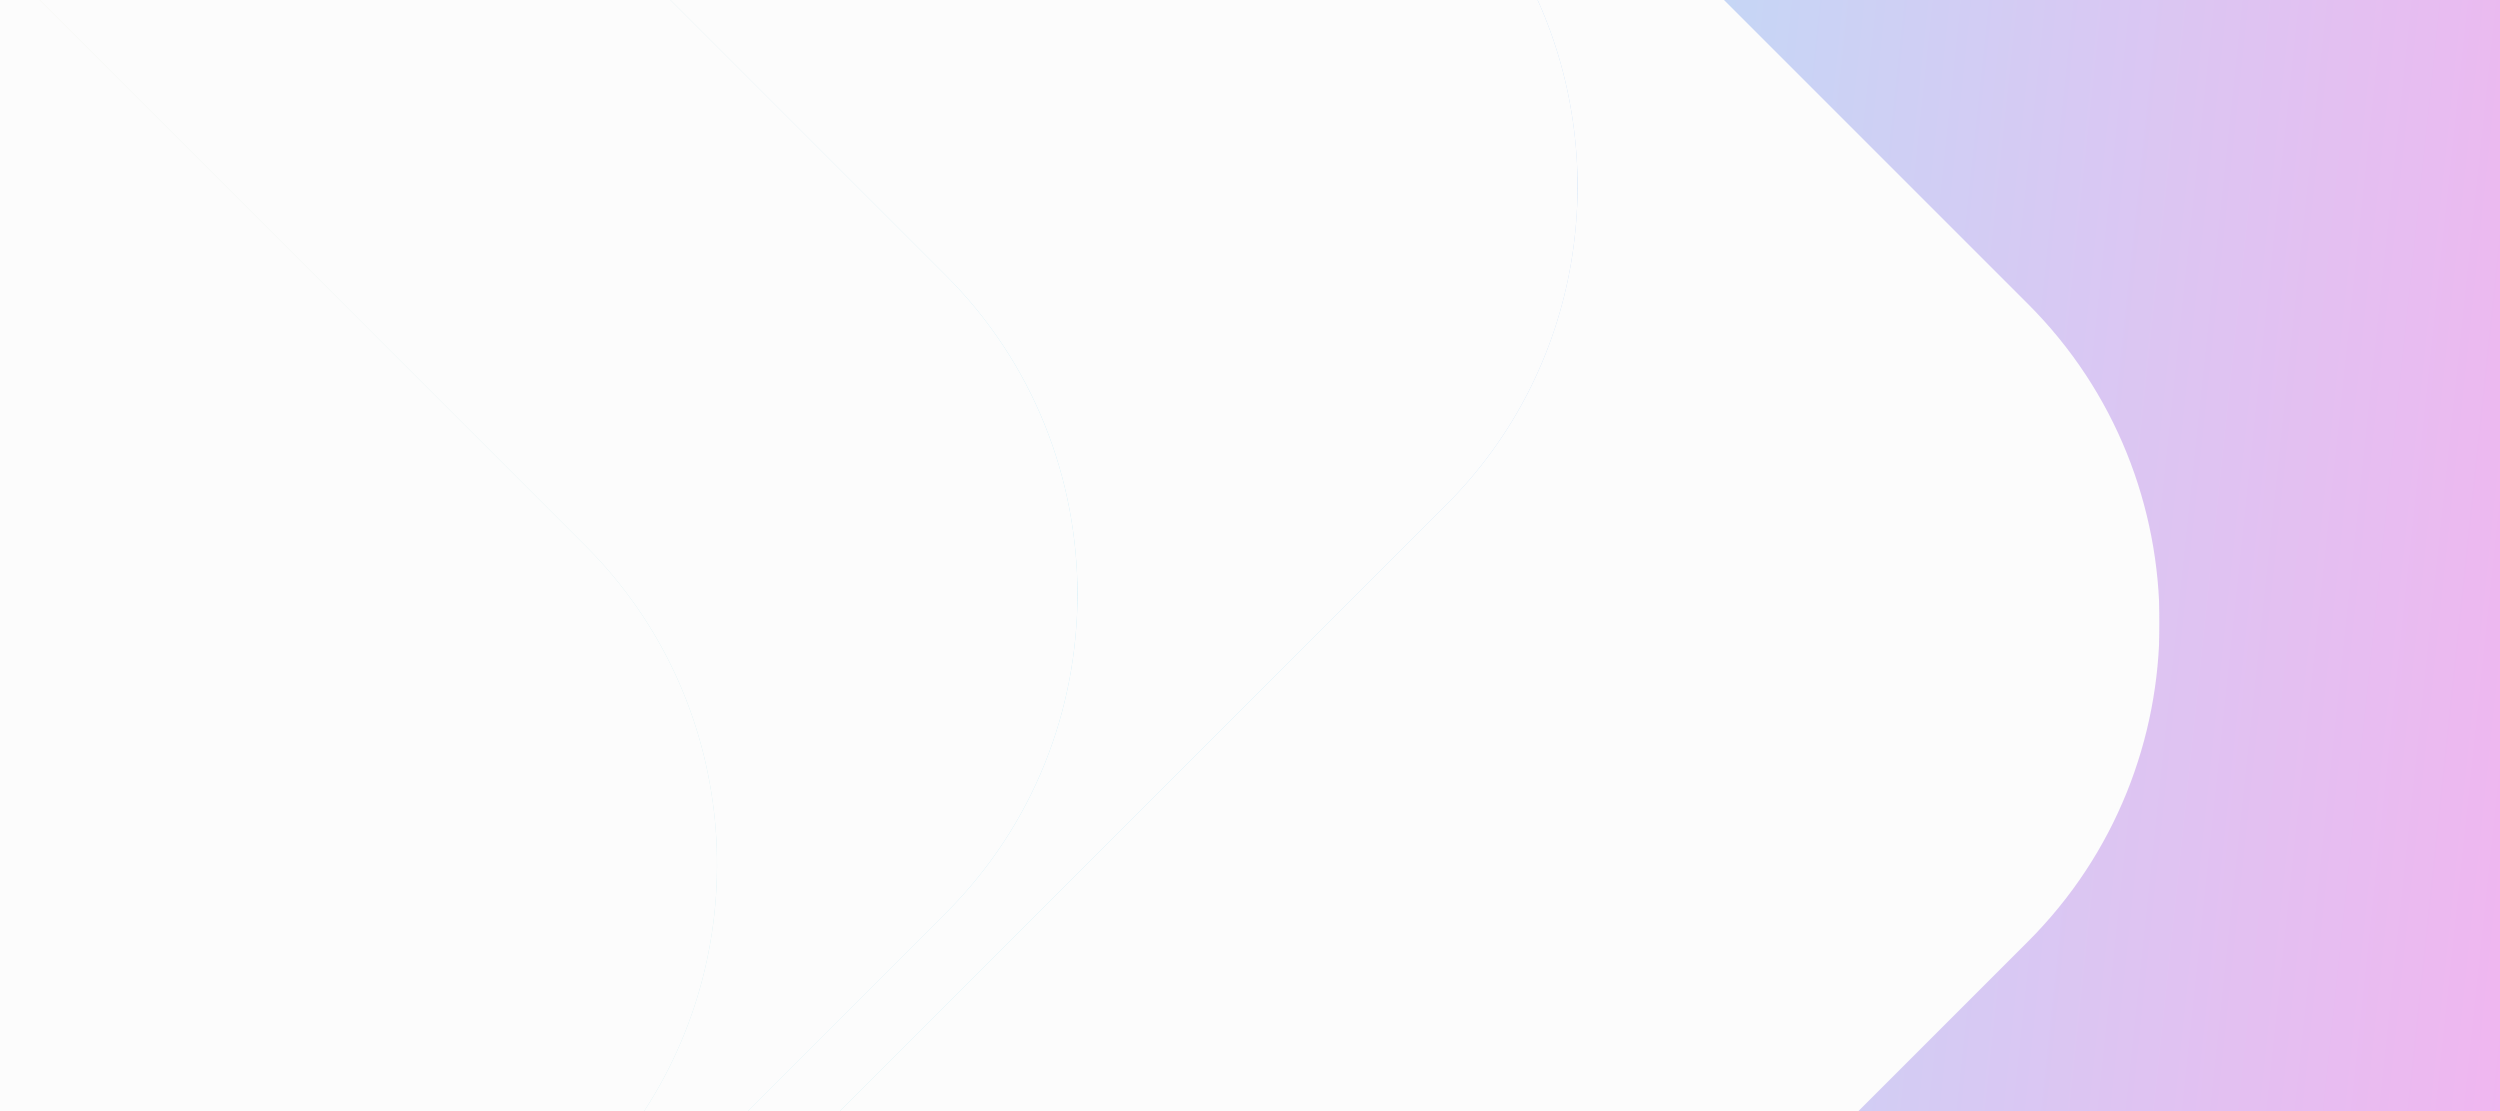 <?xml version="1.0" encoding="utf-8"?>
<!-- Generator: Adobe Illustrator 27.5.0, SVG Export Plug-In . SVG Version: 6.00 Build 0)  -->
<svg version="1.1" id="Layer_1" xmlns="http://www.w3.org/2000/svg" xmlns:xlink="http://www.w3.org/1999/xlink" x="0px" y="0px"
	 viewBox="0 0 9000 4000" style="enable-background:new 0 0 9000 4000;" xml:space="preserve">
<rect x="0" y="0" width="9000" height="4000" fill="#333333" stroke="none"/>
<g>
	<g>
		<defs>
			<rect id="SVGID_1_" x="0" width="9000" height="4000"/>
		</defs>
		<clipPath id="SVGID_00000052824650649712788220000017637252916836565943_">
			<use xlink:href="#SVGID_1_"  style="overflow:visible;"/>
		</clipPath>
		
			<linearGradient id="SVGID_00000082370736208504773540000015444661956386669731_" gradientUnits="userSpaceOnUse" x1="9480.241" y1="2525.109" x2="-547.739" y2="1467.774">
			<stop  offset="0" style="stop-color:#F4B3EF"/>
			<stop  offset="0.5" style="stop-color:#B2E5F8"/>
			<stop  offset="1" style="stop-color:#F2F3E2"/>
		</linearGradient>
		
			<rect x="0" style="clip-path:url(#SVGID_00000052824650649712788220000017637252916836565943_);fill:url(#SVGID_00000082370736208504773540000015444661956386669731_);" width="9000" height="4000"/>
	</g>
	<defs>
		<filter id="Adobe_OpacityMaskFilter" filterUnits="userSpaceOnUse" x="3023.847" y="0" width="4750.672" height="4000">
			<feColorMatrix  type="matrix" values="1 0 0 0 0  0 1 0 0 0  0 0 1 0 0  0 0 0 1 0"/>
		</filter>
	</defs>
	
		<mask maskUnits="userSpaceOnUse" x="3023.847" y="0" width="4750.672" height="4000" id="SVGID_00000005962319027747841090000007280463561873999265_">
		<g style="filter:url(#Adobe_OpacityMaskFilter);">
			
				<linearGradient id="SVGID_00000096768845906854317020000018183607255037304209_" gradientUnits="userSpaceOnUse" x1="6325.499" y1="5423.305" x2="2634.438" y2="6022.46" gradientTransform="matrix(1 0 0 1 1370.61 -3796.155)">
				<stop  offset="0" style="stop-color:#FFFFFF"/>
				<stop  offset="1" style="stop-color:#000000"/>
			</linearGradient>
			
				<rect x="3023.847" style="fill:url(#SVGID_00000096768845906854317020000018183607255037304209_);" width="4750.679" height="4000"/>
		</g>
	</mask>
	
		<path style="mask:url(#SVGID_00000005962319027747841090000007280463561873999265_);fill-rule:evenodd;clip-rule:evenodd;fill:#FCFCFC;" d="
		M6206.363,0h-670.951c269.777,597.618,160.038,1328.401-329.235,1817.669L3023.847,4000h3666.347l611.266-611.268
		c630.747-630.746,630.747-1662.886,0-2293.638L6206.363,0z"/>
	<defs>
		
			<filter id="Adobe_OpacityMaskFilter_00000104687228392471842500000011089103259533545606_" filterUnits="userSpaceOnUse" x="2413.436" y="0" width="3265.802" height="4000">
			<feColorMatrix  type="matrix" values="1 0 0 0 0  0 1 0 0 0  0 0 1 0 0  0 0 0 1 0"/>
		</filter>
	</defs>
	
		<mask maskUnits="userSpaceOnUse" x="2413.436" y="0" width="3265.802" height="4000" id="SVGID_00000090998560558640745920000009705786874824474013_">
		<g style="filter:url(#Adobe_OpacityMaskFilter_00000104687228392471842500000011089103259533545606_);">
			
				<linearGradient id="SVGID_00000157268255493474806430000006173755780939136190_" gradientUnits="userSpaceOnUse" x1="5101.694" y1="5604.977" x2="1655.055" y2="5879.609" gradientTransform="matrix(1 0 0 1 1343.938 -3796.155)">
				<stop  offset="0" style="stop-color:#FFFFFF"/>
				<stop  offset="1" style="stop-color:#000000"/>
			</linearGradient>
			
				<rect x="2413.436" style="fill:url(#SVGID_00000157268255493474806430000006173755780939136190_);" width="3265.807" height="4000"/>
		</g>
	</mask>
	
		<path style="mask:url(#SVGID_00000090998560558640745920000009705786874824474013_);fill-rule:evenodd;clip-rule:evenodd;fill:#FCFCFC;" d="
		M5206.177,1817.669C5695.45,1328.401,5805.189,597.618,5535.412,0H2413.436l992.428,992.425
		c630.749,630.752,630.749,1662.892,0,2293.638L2691.927,4000h331.92L5206.177,1817.669z"/>
	<defs>
		
			<filter id="Adobe_OpacityMaskFilter_00000180369089691127352640000003217890231512436107_" filterUnits="userSpaceOnUse" x="142.851" y="0" width="3736.075" height="4000">
			<feColorMatrix  type="matrix" values="1 0 0 0 0  0 1 0 0 0  0 0 1 0 0  0 0 0 1 0"/>
		</filter>
	</defs>
	
		<mask maskUnits="userSpaceOnUse" x="142.851" y="0" width="3736.075" height="4000" id="SVGID_00000100364998387742549710000010841264360656891265_">
		<g style="filter:url(#Adobe_OpacityMaskFilter_00000180369089691127352640000003217890231512436107_);">
			
				<linearGradient id="SVGID_00000144332797854120782950000000942314492018172313_" gradientUnits="userSpaceOnUse" x1="2677.661" y1="4749.383" x2="370.748" y2="6012.692" gradientTransform="matrix(1 0 0 1 1244.726 -3796.155)">
				<stop  offset="0" style="stop-color:#FFFFFF"/>
				<stop  offset="1" style="stop-color:#000000"/>
			</linearGradient>
			
				<rect x="142.851" style="fill:url(#SVGID_00000144332797854120782950000000942314492018172313_);" width="3736.078" height="4000"/>
		</g>
	</mask>
	
		<path style="mask:url(#SVGID_00000100364998387742549710000010841264360656891265_);fill-rule:evenodd;clip-rule:evenodd;fill:#FCFCFC;" d="
		M3405.864,3286.063c630.749-630.746,630.749-1662.886,0-2293.638L2413.436,0H142.851l1965.535,1965.534
		c550.333,550.327,620.494,1406.223,210.498,2034.466h373.044L3405.864,3286.063z"/>
	<defs>
		
			<filter id="Adobe_OpacityMaskFilter_00000155121617366067133600000003251735916711050425_" filterUnits="userSpaceOnUse" x="0" y="0" width="2581.447" height="4000">
			<feColorMatrix  type="matrix" values="1 0 0 0 0  0 1 0 0 0  0 0 1 0 0  0 0 0 1 0"/>
		</filter>
	</defs>
	
		<mask maskUnits="userSpaceOnUse" x="0" y="0" width="2581.447" height="4000" id="SVGID_00000117651460847629206120000014347001328973593525_">
		<g style="filter:url(#Adobe_OpacityMaskFilter_00000155121617366067133600000003251735916711050425_);">
			
				<linearGradient id="SVGID_00000024708609806776744300000006129360289895714440_" gradientUnits="userSpaceOnUse" x1="1465.545" y1="5219.426" x2="-1596.608" y2="6469.005" gradientTransform="matrix(1 0 0 1 1238.484 -3796.155)">
				<stop  offset="0" style="stop-color:#FFFFFF"/>
				<stop  offset="1" style="stop-color:#000000"/>
			</linearGradient>
			<rect x="0" style="fill:url(#SVGID_00000024708609806776744300000006129360289895714440_);" width="2581.452" height="4000"/>
		</g>
	</mask>
	
		<path style="mask:url(#SVGID_00000117651460847629206120000014347001328973593525_);fill-rule:evenodd;clip-rule:evenodd;fill:#FCFCFC;" d="
		M2318.883,4000c409.996-628.243,339.835-1484.139-210.498-2034.466L142.851,0H0v4000H2318.883z"/>
</g>
</svg>
